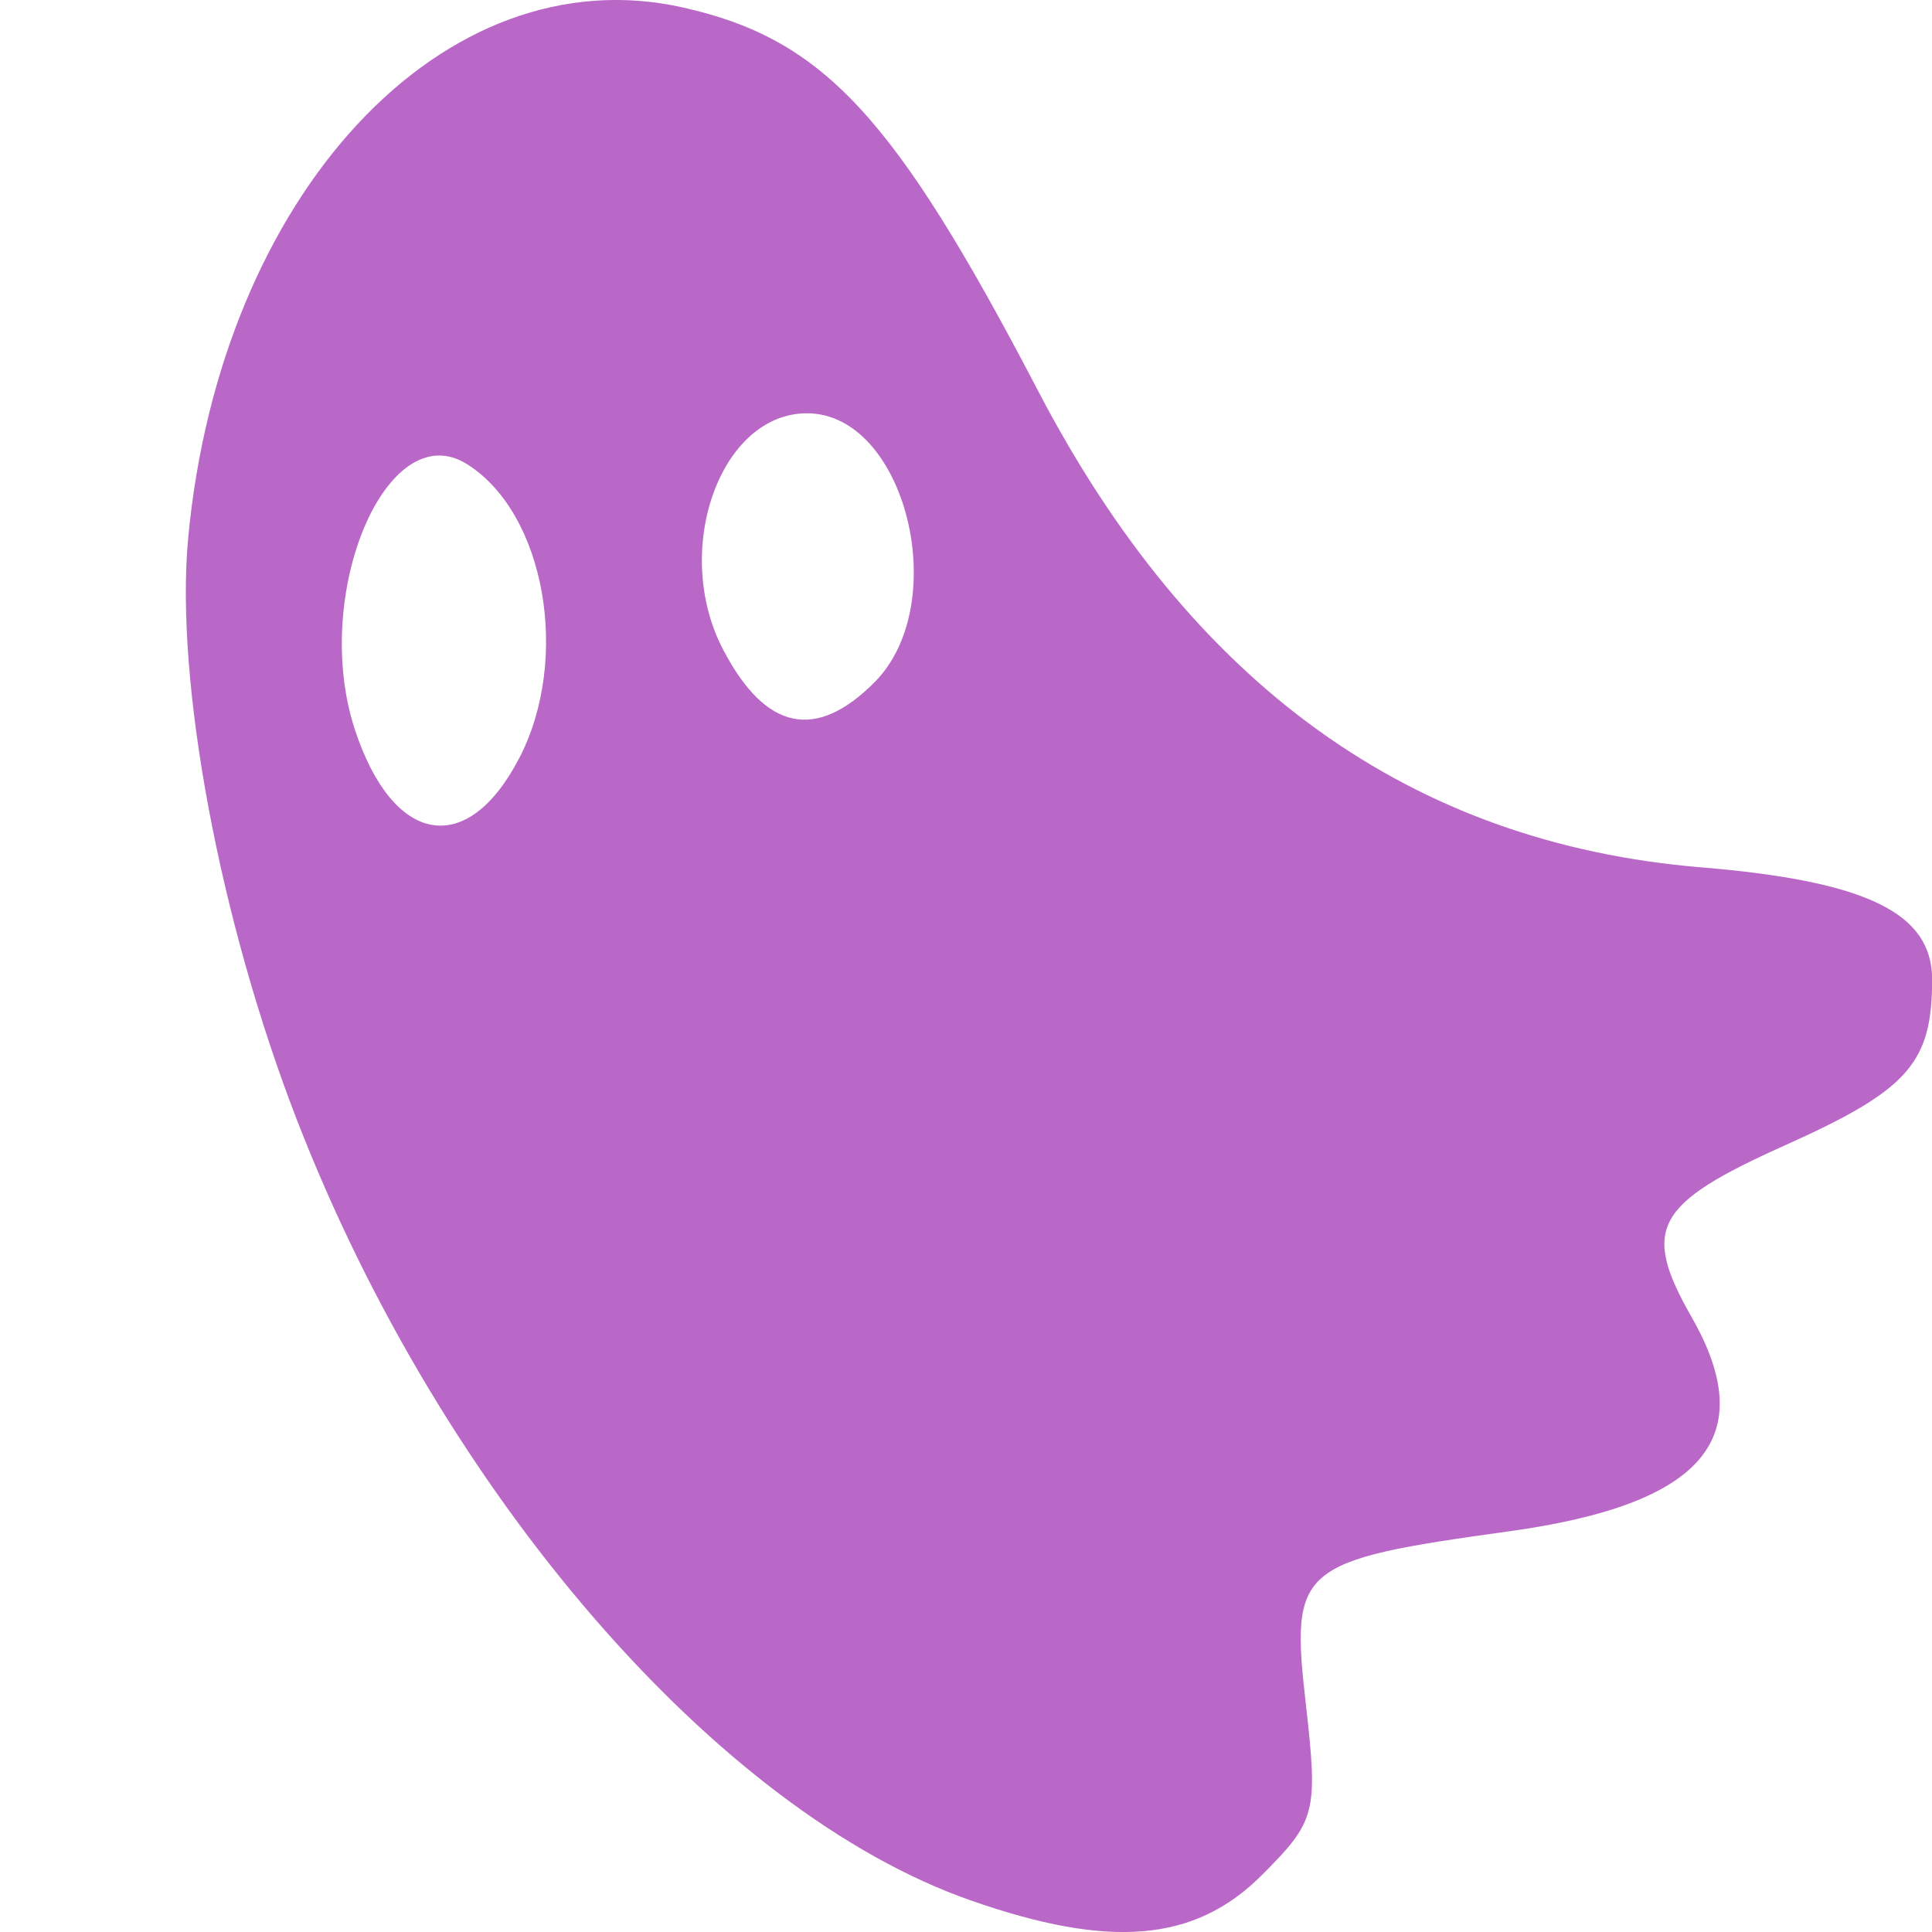 <?xml version="1.0" encoding="UTF-8" standalone="no"?>
<!-- Created with Inkscape (http://www.inkscape.org/) -->

<svg
   width="60"
   height="60"
   viewBox="0 0 15.875 15.875"
   version="1.1"
   id="svg5"
   xml:space="preserve"
   inkscape:version="1.2.2 (b0a8486541, 2022-12-01)"
   sodipodi:docname="unknown.svg"
   xmlns:inkscape="http://www.inkscape.org/namespaces/inkscape"
   xmlns:sodipodi="http://sodipodi.sourceforge.net/DTD/sodipodi-0.dtd"
   xmlns="http://www.w3.org/2000/svg"
   xmlns:svg="http://www.w3.org/2000/svg"><sodipodi:namedview
     id="namedview7"
     pagecolor="#ffffff"
     bordercolor="#111111"
     borderopacity="1"
     inkscape:showpageshadow="0"
     inkscape:pageopacity="0"
     inkscape:pagecheckerboard="1"
     inkscape:deskcolor="#d1d1d1"
     inkscape:document-units="mm"
     showgrid="false"
     inkscape:zoom="1.5500842"
     inkscape:cx="-45.803963"
     inkscape:cy="105.8007"
     inkscape:window-width="1858"
     inkscape:window-height="1066"
     inkscape:window-x="55"
     inkscape:window-y="7"
     inkscape:window-maximized="1"
     inkscape:current-layer="layer1" /><defs
     id="defs2" /><g
     inkscape:label="Layer 1"
     inkscape:groupmode="layer"
     id="layer1"><path
       style="fill:#ba68c8;fill-opacity:1;stroke-width:0.158"
       d="M 7.975,15.615 C 5.892,14.886 3.628,12.265 2.442,9.208 1.805,7.567 1.437,5.599 1.546,4.423 1.811,1.592 3.65,-0.381 5.614,0.062 c 1.154,0.26 1.737,0.89 2.915,3.148 1.264,2.423 3.069,3.72 5.451,3.917 1.358,0.113 1.896,0.374 1.896,0.921 0,0.688 -0.195,0.908 -1.209,1.363 -1.072,0.481 -1.182,0.684 -0.767,1.412 0.566,0.99 0.1,1.538 -1.496,1.759 -1.741,0.241 -1.802,0.293 -1.674,1.421 0.101,0.892 0.084,0.959 -0.364,1.407 C 9.817,15.957 9.123,16.017 7.975,15.615 Z M 4.267,6.229 c 0.424,-0.82 0.211,-2.015 -0.431,-2.416 -0.659,-0.411 -1.285,1.077 -0.919,2.185 0.314,0.95 0.924,1.054 1.35,0.23 z m 2.917,-0.621 c 0.647,-0.647 0.256,-2.212 -0.553,-2.212 -0.716,0 -1.116,1.132 -0.687,1.946 0.347,0.66 0.758,0.748 1.24,0.266 z"
       id="path1150" /></g></svg>
